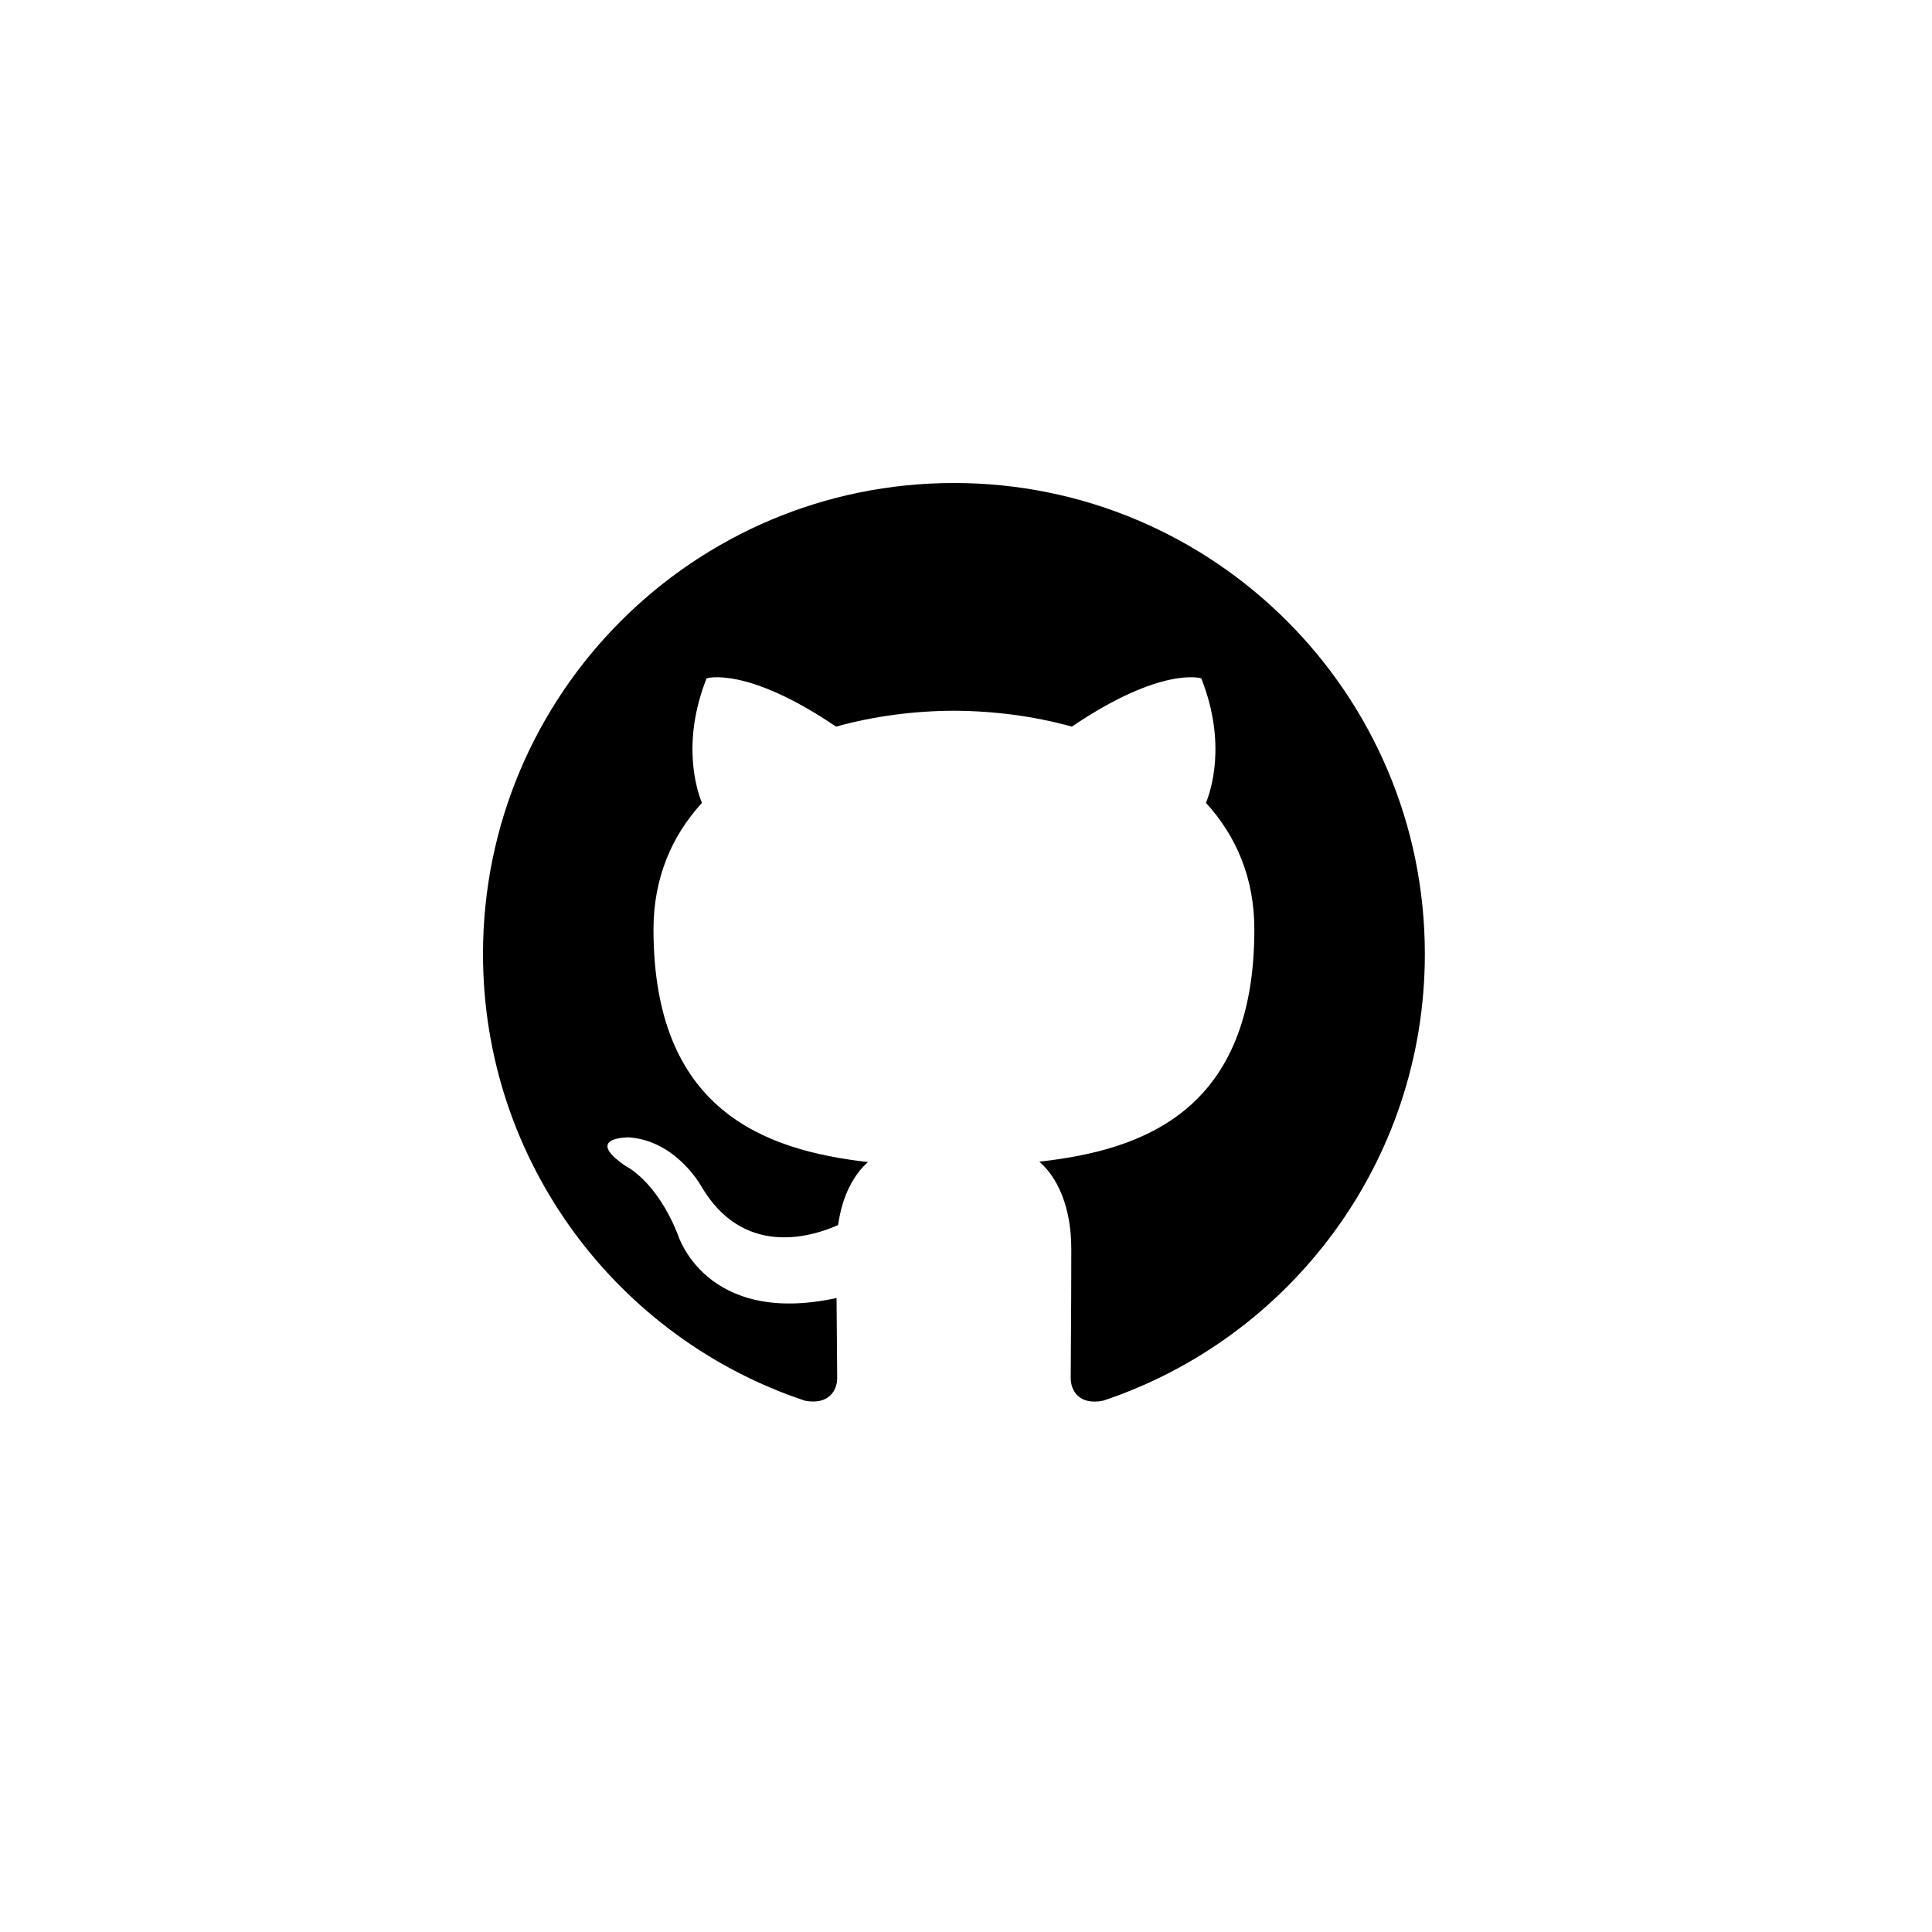 <svg width="40" height="40" viewBox="0 0 40 40" fill="none" xmlns="http://www.w3.org/2000/svg">
<g id="Vector" filter="url(#filter0_d_1_27)">
<path fill-rule="evenodd" clip-rule="evenodd" d="M19.75 6C14.365 6 10 10.366 10 15.751C10 20.058 12.793 23.713 16.668 25.001C17.156 25.091 17.333 24.791 17.333 24.532C17.333 24.301 17.325 23.688 17.32 22.874C14.608 23.463 14.036 21.567 14.036 21.567C13.592 20.44 12.953 20.141 12.953 20.141C12.068 19.536 13.021 19.548 13.021 19.548C13.999 19.617 14.514 20.552 14.514 20.552C15.383 22.043 16.796 21.611 17.352 21.363C17.44 20.732 17.692 20.303 17.971 20.059C15.806 19.813 13.53 18.977 13.53 15.241C13.53 14.176 13.909 13.305 14.533 12.623C14.433 12.378 14.098 11.387 14.629 10.044C14.629 10.044 15.447 9.782 17.31 11.044C18.087 10.827 18.922 10.718 19.751 10.715C20.579 10.719 21.413 10.827 22.192 11.044C24.053 9.782 24.871 10.044 24.871 10.044C25.403 11.387 25.068 12.378 24.968 12.623C25.593 13.305 25.97 14.176 25.97 15.241C25.97 18.985 23.691 19.81 21.518 20.051C21.868 20.352 22.18 20.948 22.18 21.858C22.18 23.161 22.168 24.212 22.168 24.532C22.168 24.793 22.343 25.097 22.838 25C26.709 23.709 29.5 20.057 29.5 15.751C29.5 10.366 25.135 6 19.75 6Z" fill="black"/>
</g>
<defs>
<filter id="filter0_d_1_27" x="0" y="0" width="39.5" height="39.018" filterUnits="userSpaceOnUse" color-interpolation-filters="sRGB">
<feFlood flood-opacity="0" result="BackgroundImageFix"/>
<feColorMatrix in="SourceAlpha" type="matrix" values="0 0 0 0 0 0 0 0 0 0 0 0 0 0 0 0 0 0 127 0" result="hardAlpha"/>
<feOffset dy="4"/>
<feGaussianBlur stdDeviation="5"/>
<feColorMatrix type="matrix" values="0 0 0 0 0 0 0 0 0 0 0 0 0 0 0 0 0 0 0.25 0"/>
<feBlend mode="normal" in2="BackgroundImageFix" result="effect1_dropShadow_1_27"/>
<feBlend mode="normal" in="SourceGraphic" in2="effect1_dropShadow_1_27" result="shape"/>
</filter>
</defs>
</svg>
